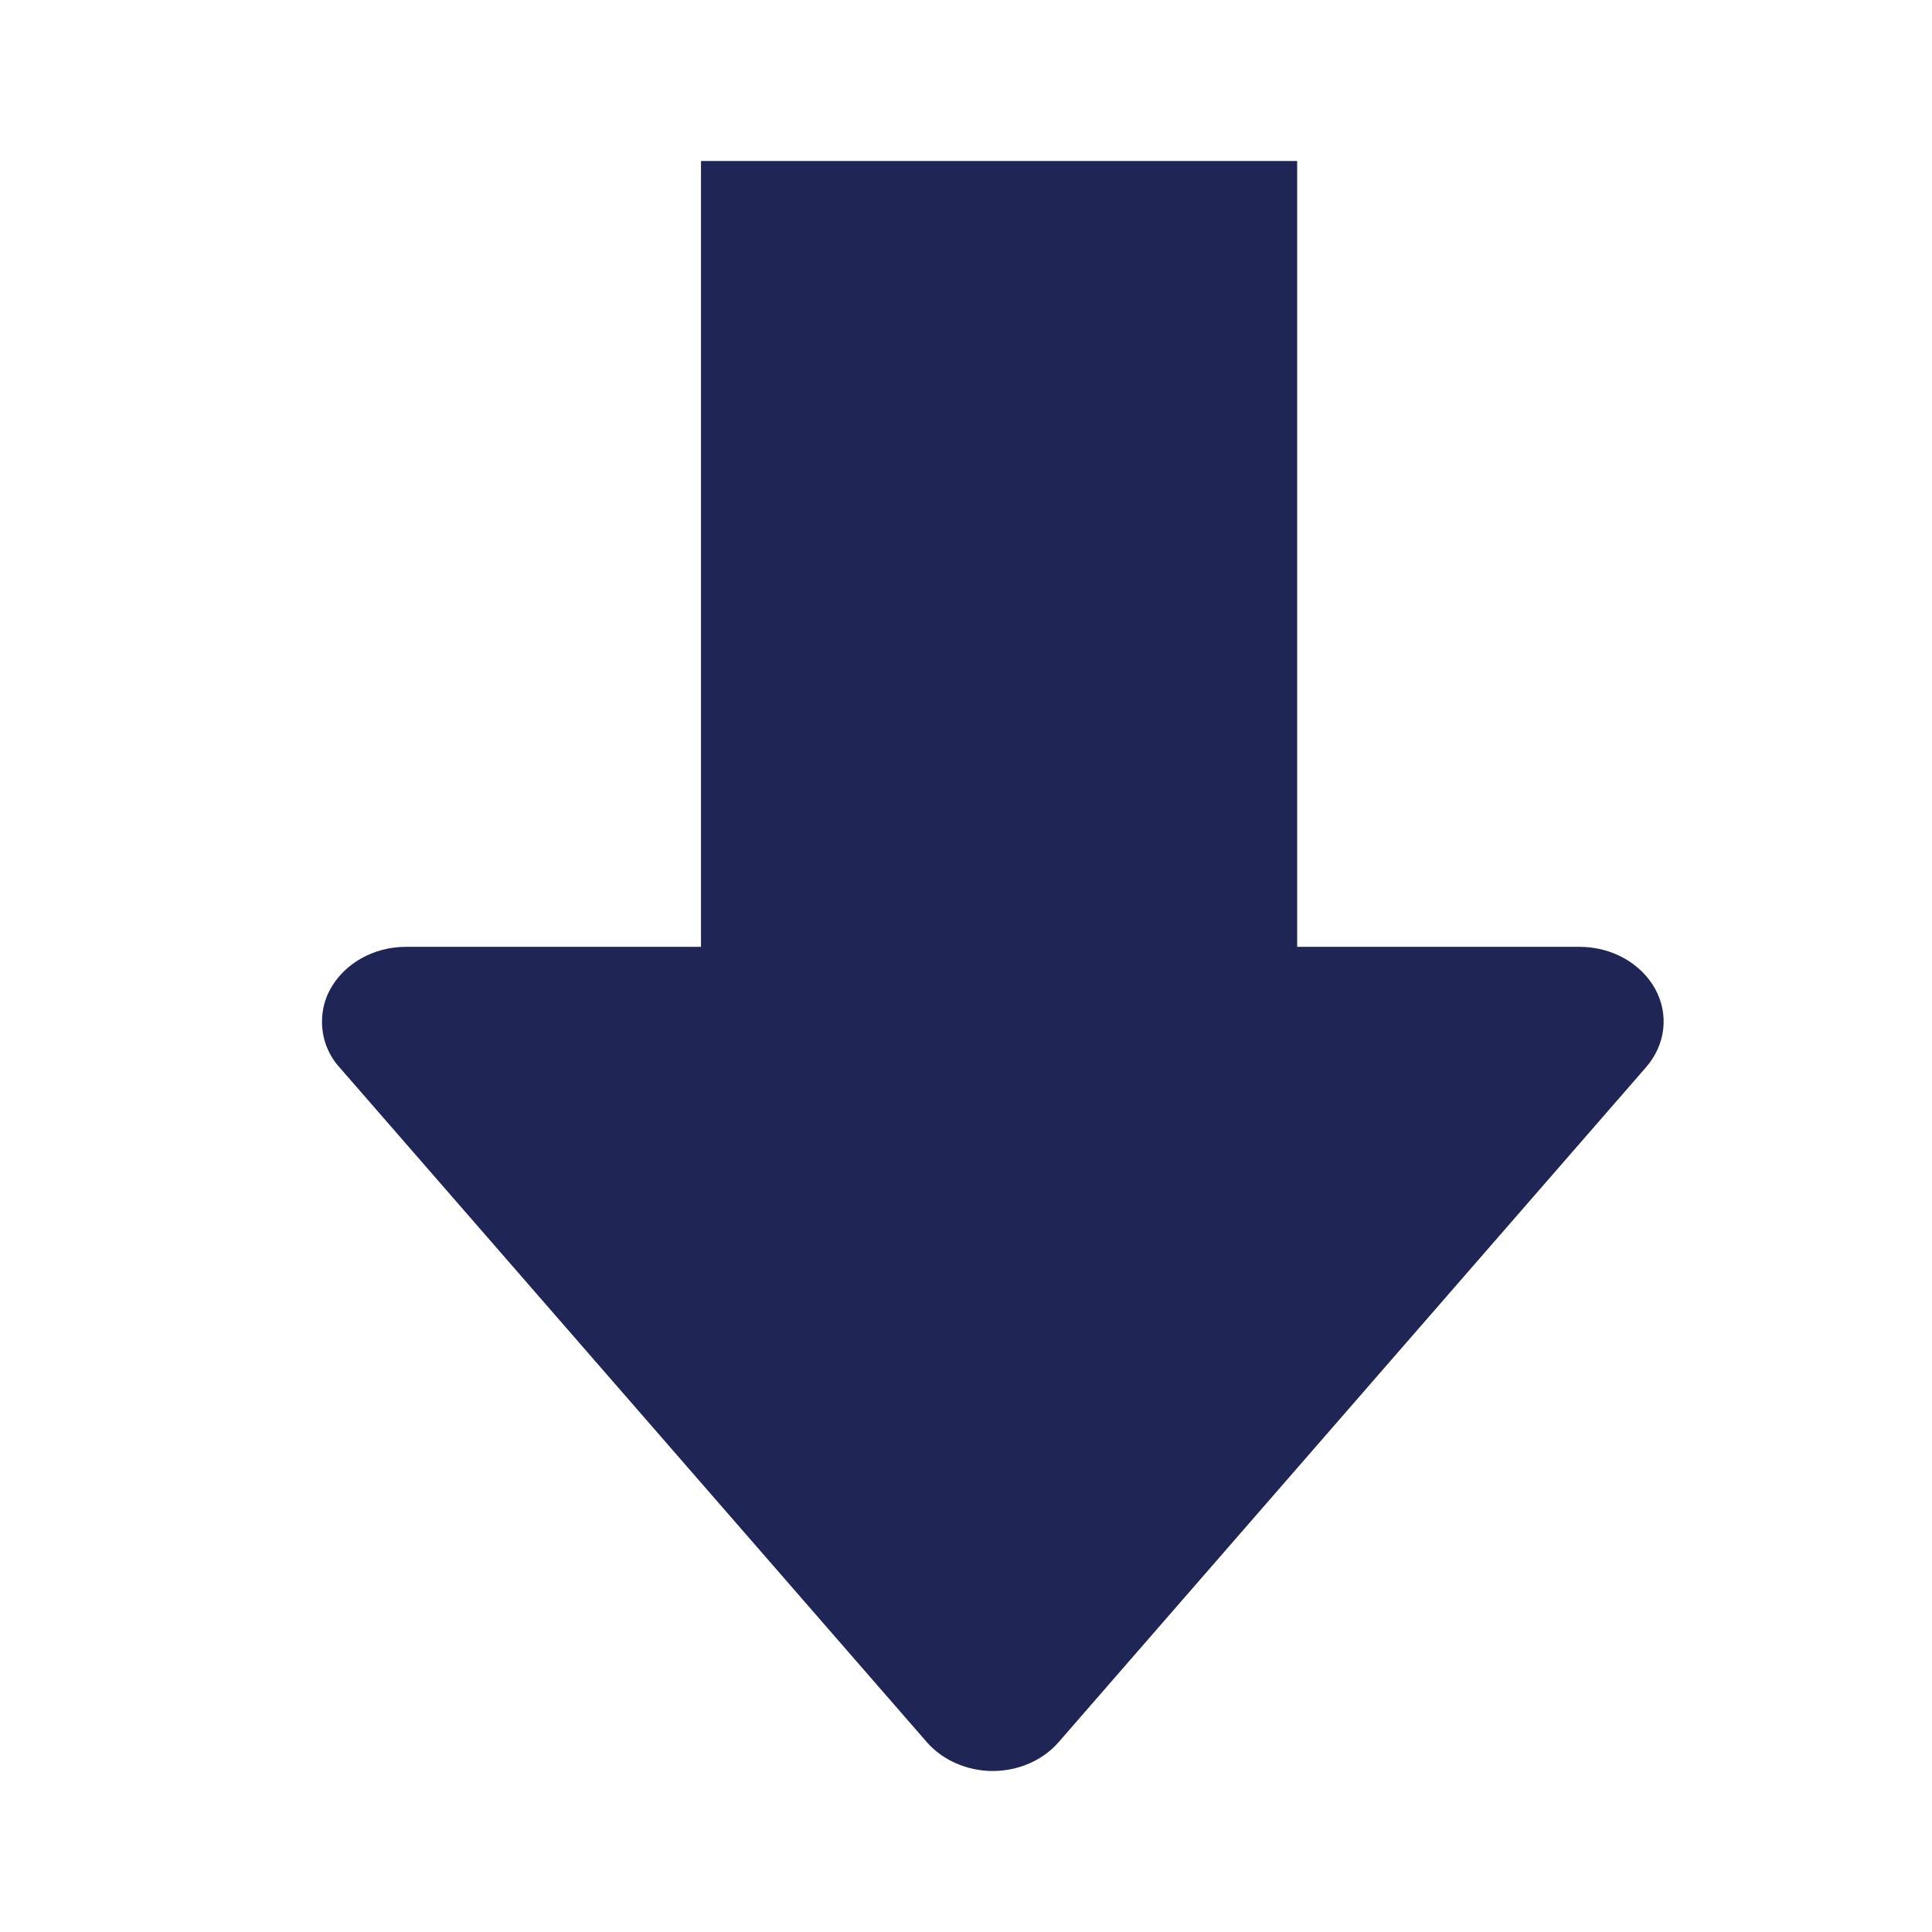 <?xml version="1.0" encoding="UTF-8" standalone="no"?>
<svg width="12px" height="12px" viewBox="0 0 12 12" version="1.1" xmlns="http://www.w3.org/2000/svg" xmlns:xlink="http://www.w3.org/1999/xlink">
    <!-- Generator: Sketch 46.2 (44496) - http://www.bohemiancoding.com/sketch -->
    <title>Icon/utility/Indigo/12px/Download</title>
    <desc>Created with Sketch.</desc>
    <defs></defs>
    <g id="Symbols" stroke="none" stroke-width="1" fill="none" fill-rule="evenodd">
        <g id="Icon/utility/Indigo/12px/Download">
            <rect id="Rectangle-6" x="0" y="0" width="12" height="12"></rect>
            <path d="M5.756,10.82 C5.854,10.933 6.007,11 6.166,11 C6.326,11 6.479,10.933 6.576,10.82 L6.576,10.82 L10.222,6.631 C10.345,6.491 10.368,6.303 10.281,6.143 C10.193,5.983 10.011,5.881 9.812,5.881 L8.057,5.881 L8.057,1 L4.354,1 L4.354,5.881 L2.521,5.881 C2.322,5.881 2.14,5.983 2.052,6.143 C2.016,6.207 2,6.277 2,6.347 C2,6.448 2.036,6.55 2.11,6.631 L5.756,10.82 Z" id="Fill-4" fill="#1F2555"></path>
        </g>
    </g>
</svg>